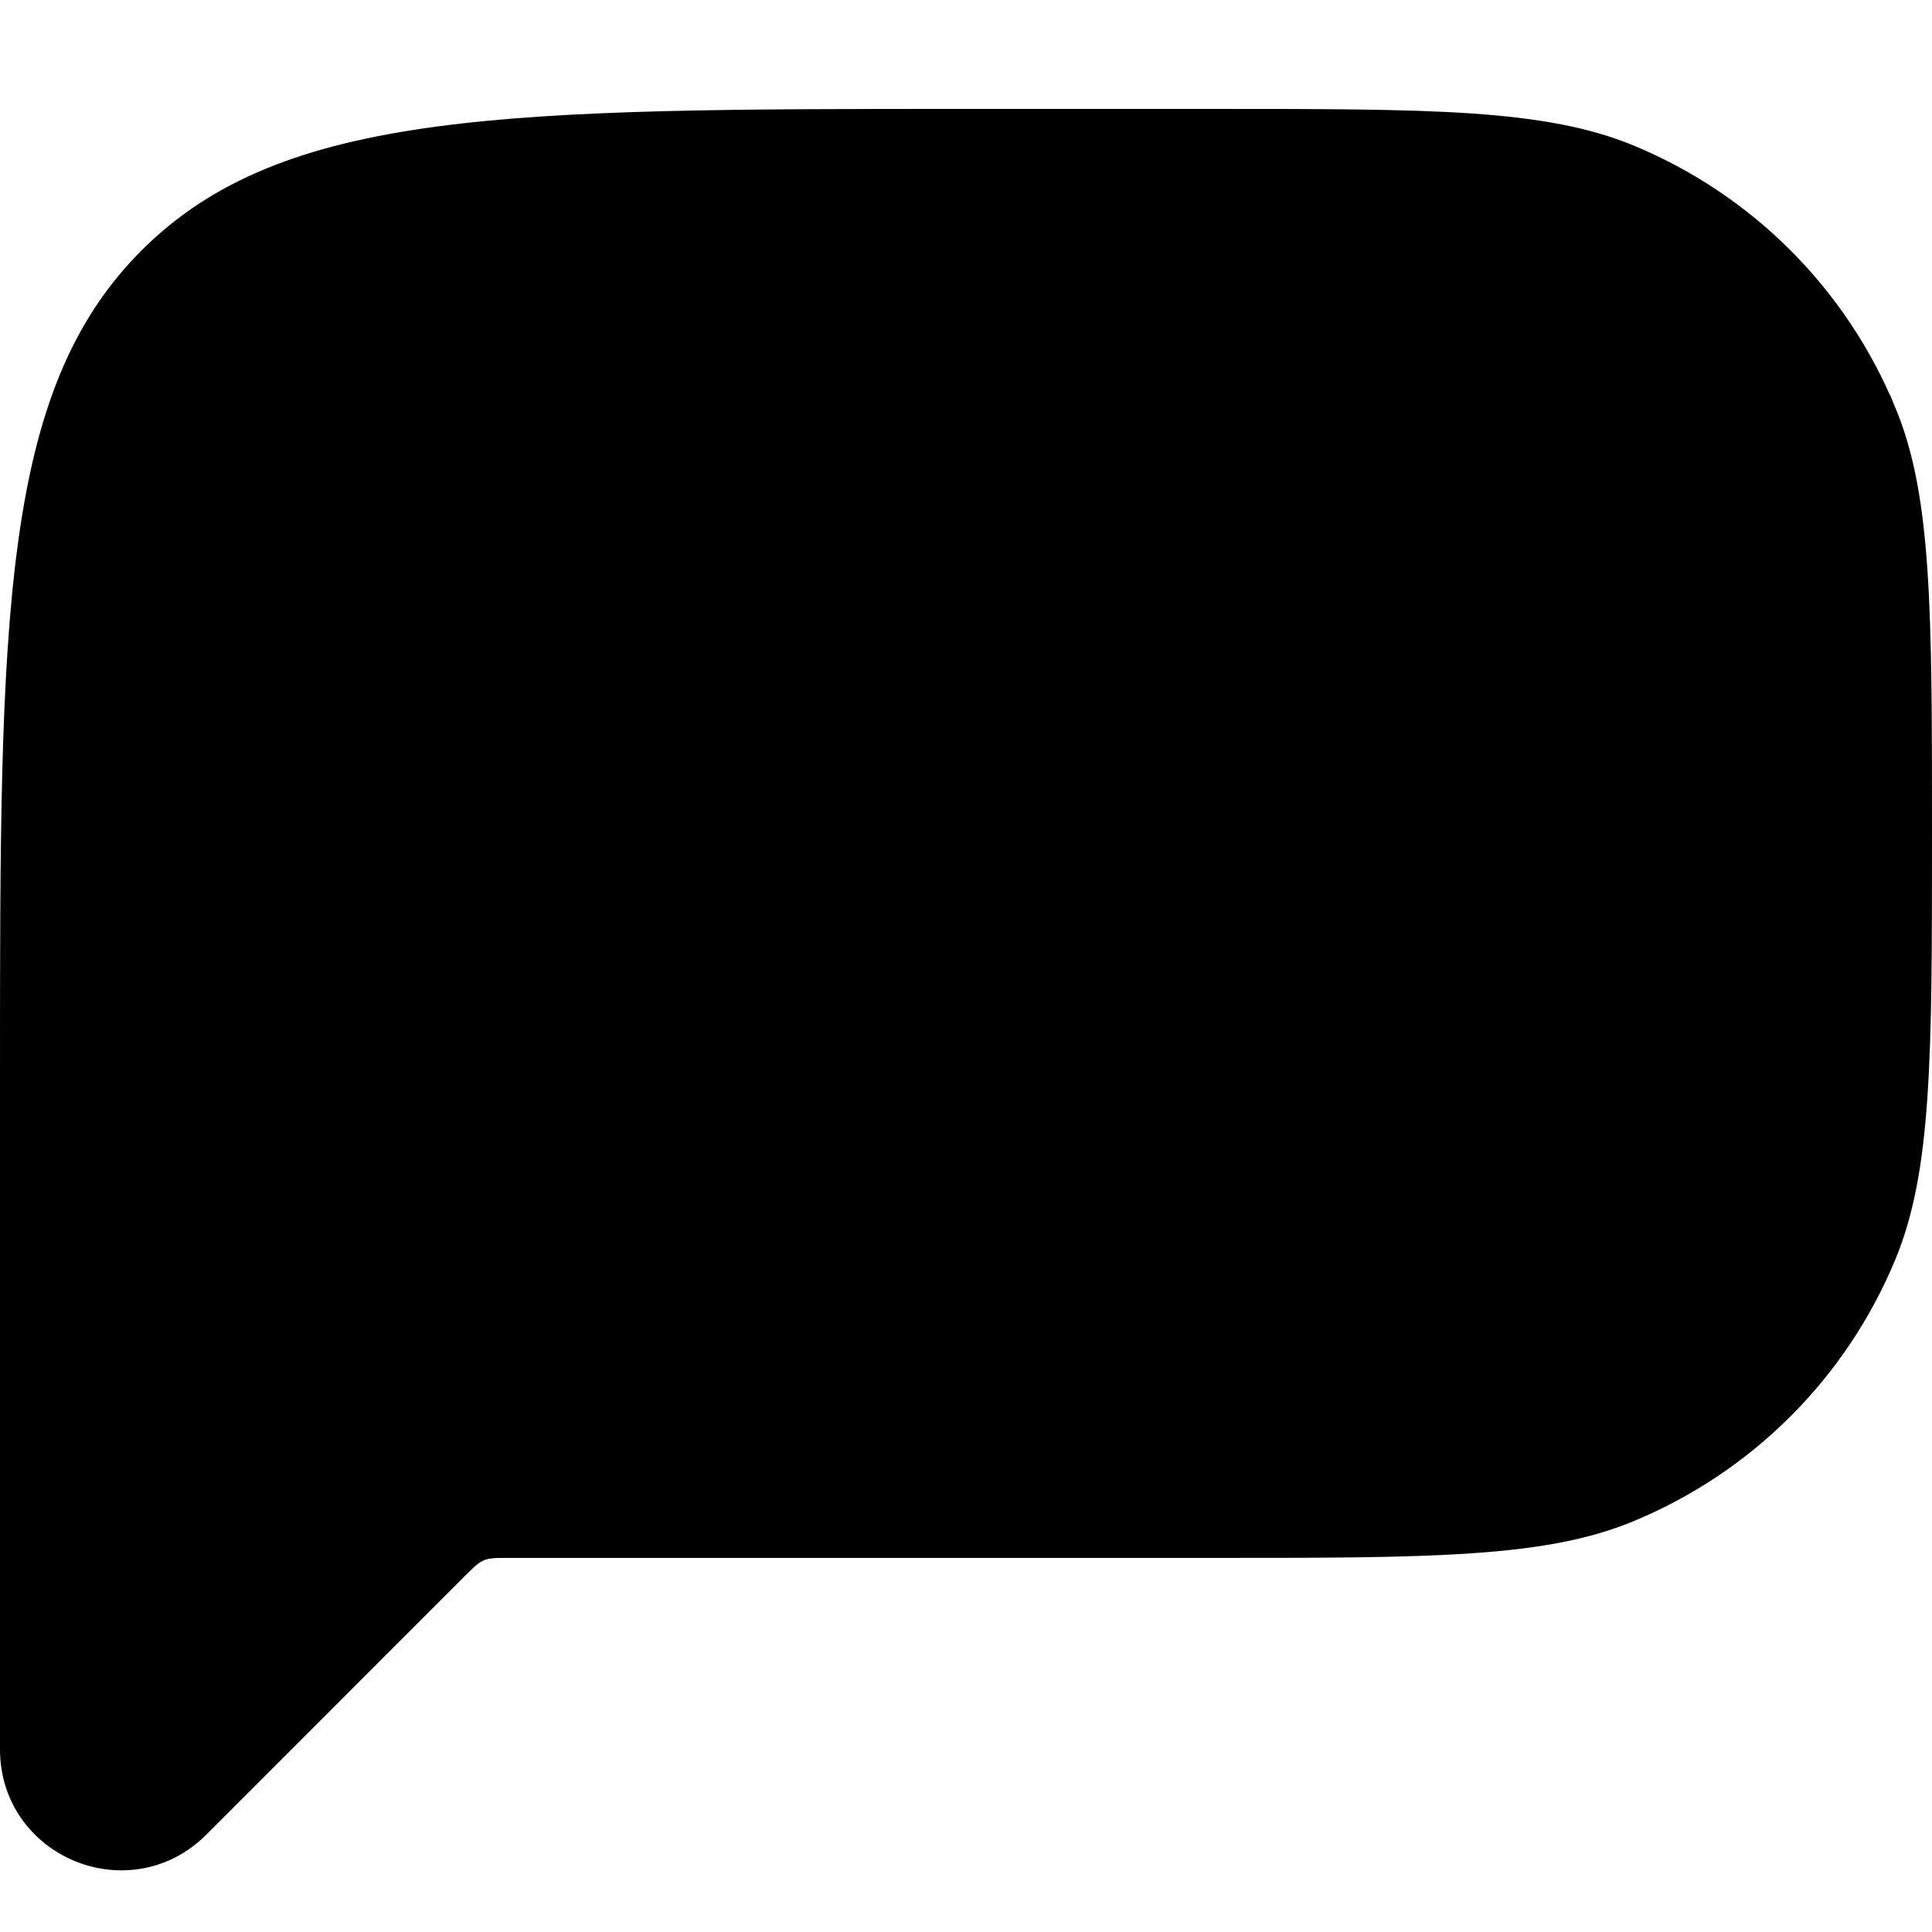 <svg width="24" height="24" viewBox="0 0 24 24" fill="none" xmlns="http://www.w3.org/2000/svg">
<g clip-path="url(#clip0_132_2367)">
<path d="M1.935 3.288L1.935 3.288C2.759 2.463 3.844 2.037 5.45 1.821C7.063 1.604 9.165 1.603 12 1.603H15C16.401 1.603 17.44 1.603 18.266 1.659C19.09 1.716 19.685 1.827 20.201 2.04C20.898 2.329 21.532 2.753 22.066 3.287C22.6 3.822 23.023 4.456 23.311 5.154L23.312 5.154C23.526 5.669 23.637 6.263 23.693 7.087C23.75 7.913 23.75 8.952 23.75 10.353C23.75 11.755 23.75 12.793 23.693 13.619C23.637 14.443 23.526 15.038 23.312 15.554L23.312 15.554C22.728 16.962 21.608 18.081 20.199 18.665L20.199 18.665C19.684 18.879 19.09 18.99 18.266 19.046C17.44 19.103 16.401 19.103 15 19.103H6.312C6.302 19.103 6.293 19.103 6.283 19.103C6.158 19.103 6.033 19.102 5.917 19.151C5.8 19.199 5.712 19.288 5.625 19.375C5.618 19.382 5.611 19.389 5.604 19.395L2.384 22.616C1.596 23.403 0.25 22.845 0.25 21.732V13.353C0.25 10.518 0.251 8.416 0.468 6.803C0.684 5.197 1.11 4.112 1.935 3.288Z" fill="#EEEEEE" stroke="#696969" style="fill:#EEEEEE;fill:color(display-p3 0.933 0.933 0.933);fill-opacity:1;stroke:#696969;stroke:color(display-p3 0.412 0.412 0.412);stroke-opacity:1;" stroke-width="0.5"/>
<path d="M6.75 8.103H17.25M6.75 12.603H14.25" stroke="#696969" style="stroke:#696969;stroke:color(display-p3 0.412 0.412 0.412);stroke-opacity:1;" stroke-linecap="round" stroke-linejoin="round"/>
</g>
<defs>
<clipPath id="clip0_132_2367">
<rect width="24" height="24" fill="white" style="fill:white;fill-opacity:1;"/>
</clipPath>
</defs>
</svg>
